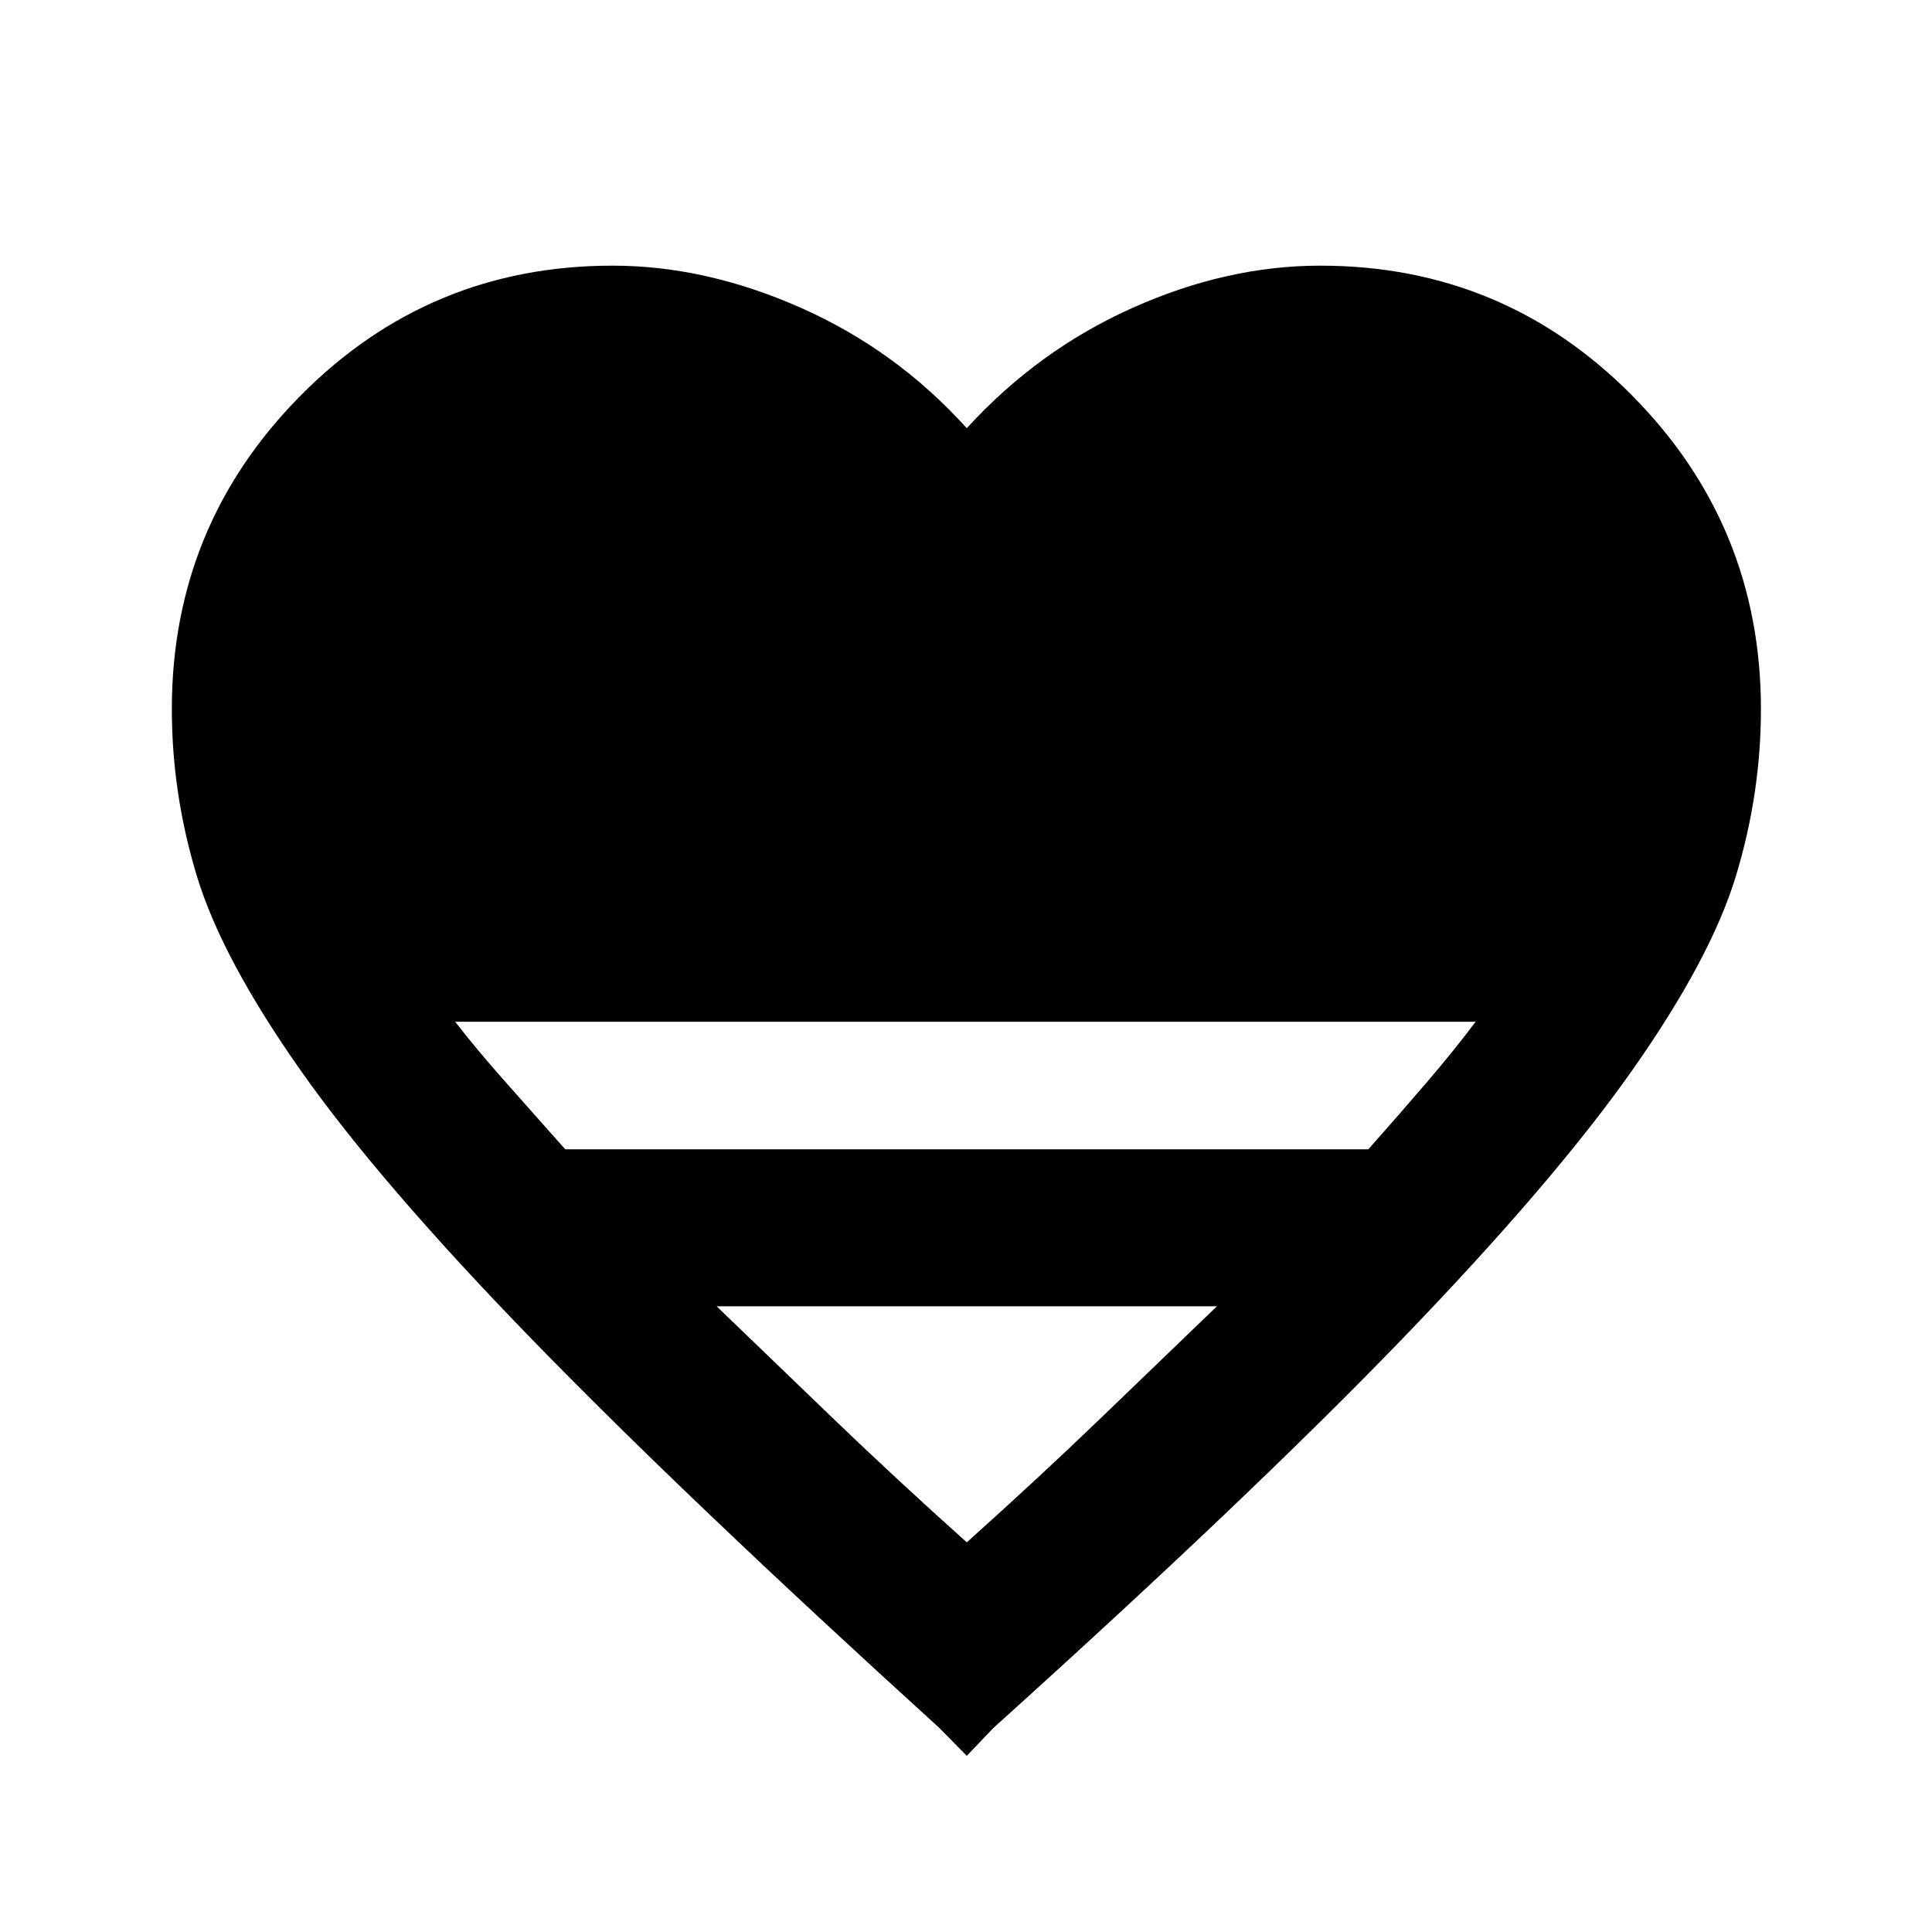 <svg xmlns="http://www.w3.org/2000/svg" height="20" viewBox="0 -960 960 960" width="20"><path d="m480.385-87.54-13.613-13.844Q340.387-216.23 264.463-294.346q-75.923-78.116-115.077-133.77-39.154-55.654-51.577-96.615-12.423-40.962-12.423-82.884 0-91.154 63.923-155.769 63.922-64.615 155.076-64.615 46.384 0 93.692 21.001 47.308 21 82.308 59.769 35.384-38.769 82.307-59.769 46.923-21.001 93.308-21.001 91.153 0 155.076 64.615 63.923 64.615 63.923 155.769 0 41.922-12.423 82.884-12.424 40.961-51.577 96.615-39.154 55.654-114.578 133.77-75.423 78.116-202.809 192.962L480.385-87.54ZM280.847-388.922h399.075q15.616-17.616 29.193-33.462 13.578-15.847 24.116-29.924H226.154q10.923 14.077 25 29.924 14.077 15.846 29.693 33.462Zm199.538 195.307q36.615-32.846 67.308-62.424 30.692-29.577 57-54.885H356.076q26.308 25.308 57 54.885 30.693 29.578 67.309 62.424Z"/></svg>